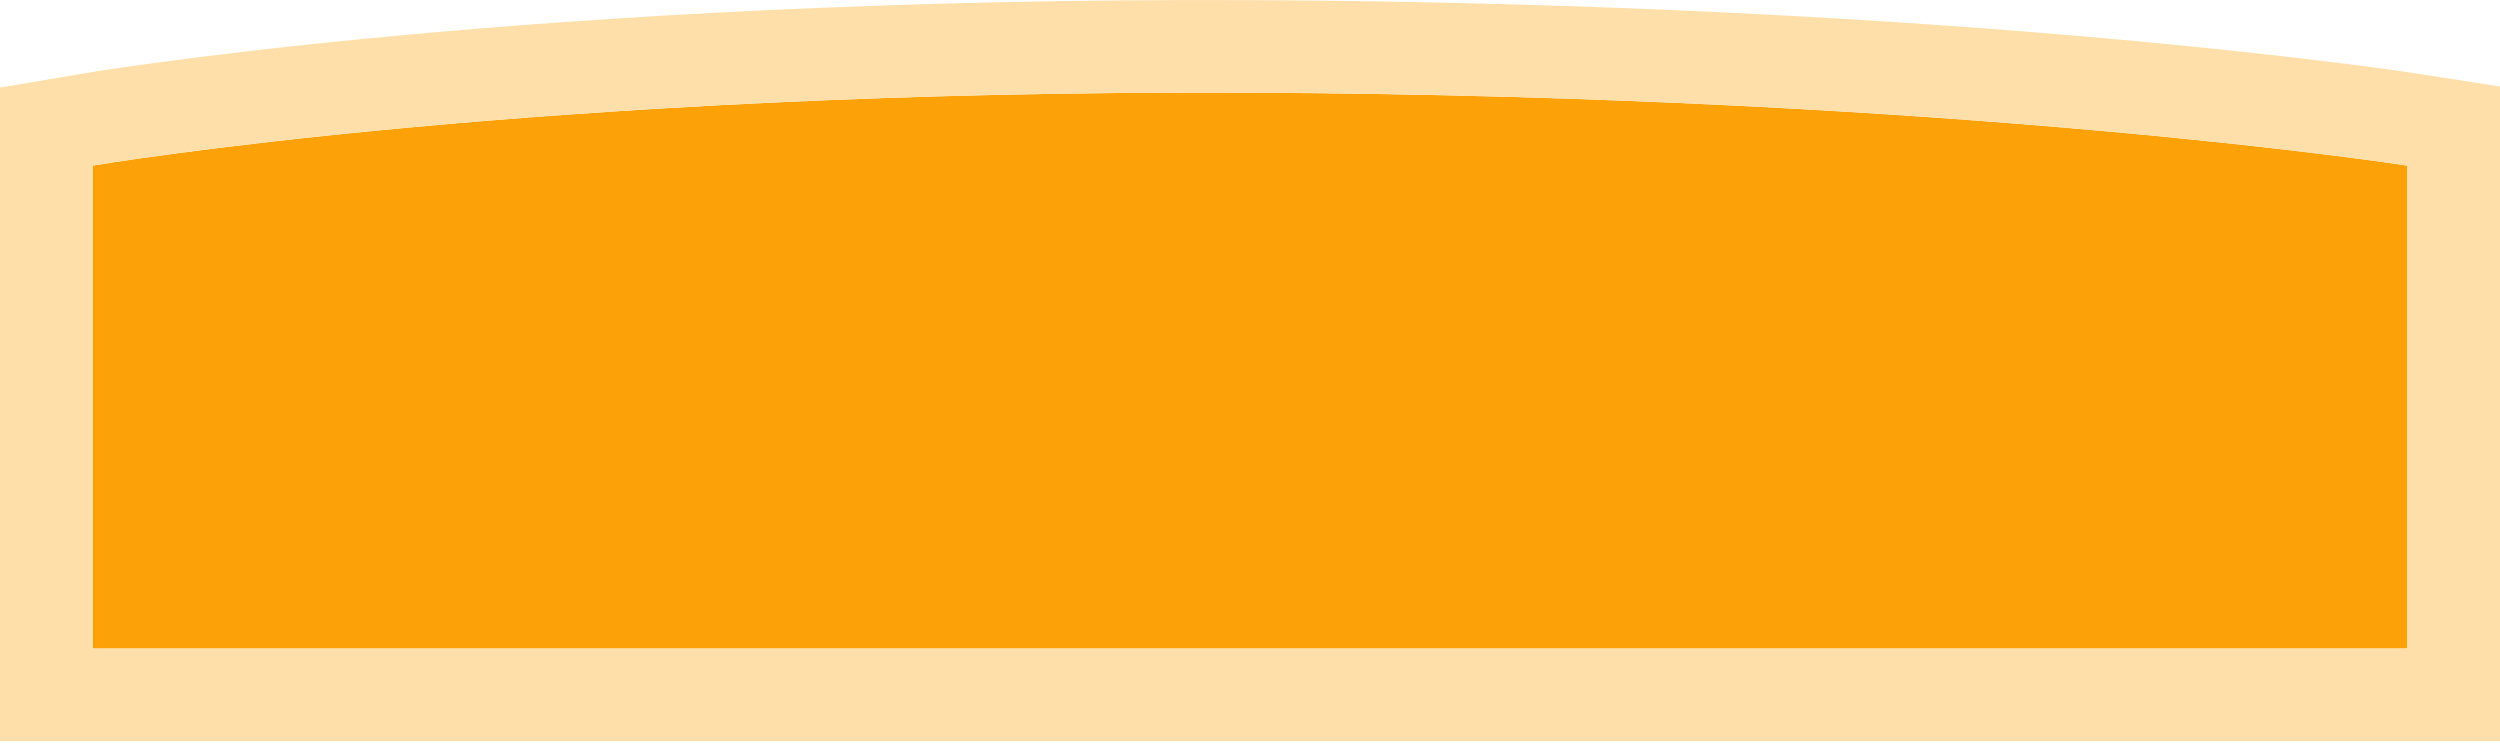 <svg xmlns="http://www.w3.org/2000/svg" width="405" height="120.98" viewBox="0 0 405 120.98"><defs><clipPath id="a"><path fill="#fff" d="M-15 872V751h405v121zm15-15.93h375v-78.23s-72.23-11.3-187.5-11.82C72.23 765.5 0 777.84 0 777.84z"/></clipPath></defs><path fill="#fda109" d="M15 26.83S87.23 14.5 202.5 15.01C317.77 15.53 390 26.83 390 26.83v78.23H15z"/><path fill="none" stroke="#ffdfa9" stroke-miterlimit="50" stroke-width="30" d="M0 777.84s72.23-12.34 187.5-11.82c115.27.52 187.5 11.82 187.5 11.82v78.23H0z" clip-path="url(&quot;#a&quot;)" transform="translate(15 -751)"/></svg>